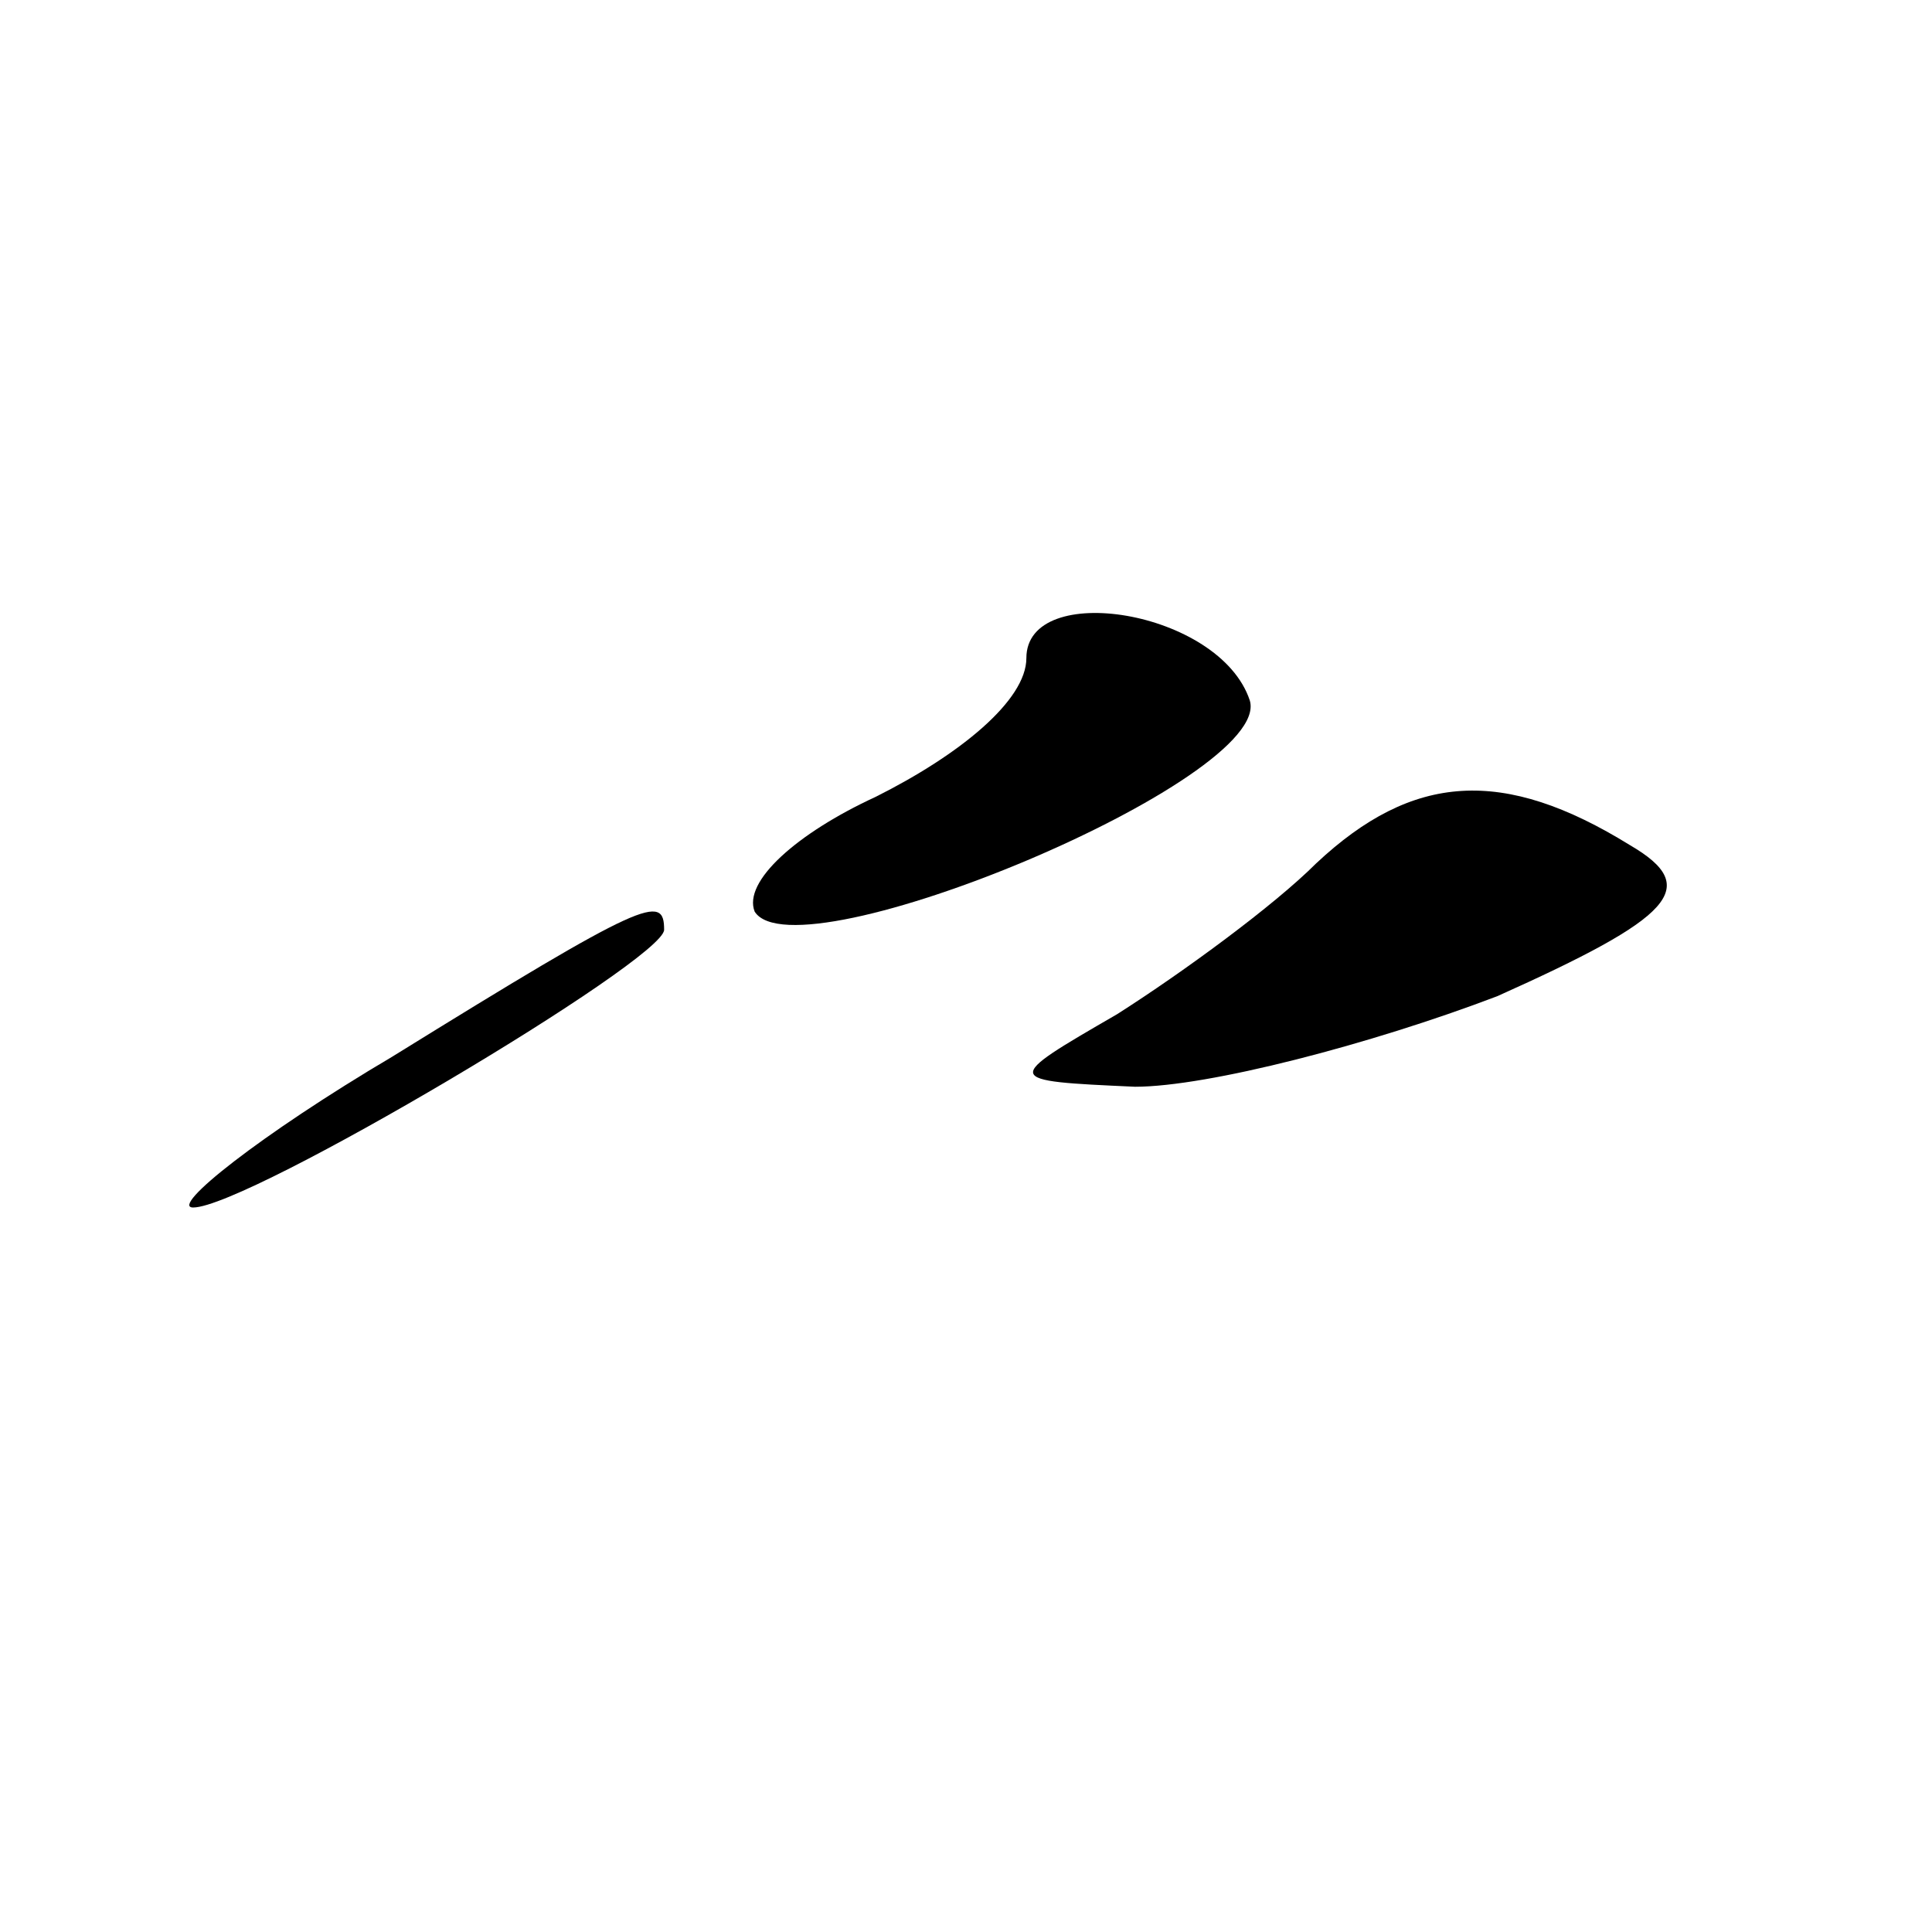 <?xml version="1.0" standalone="no"?>
<!DOCTYPE svg PUBLIC "-//W3C//DTD SVG 20010904//EN"
 "http://www.w3.org/TR/2001/REC-SVG-20010904/DTD/svg10.dtd">
<svg version="1.0" xmlns="http://www.w3.org/2000/svg"
 width="32pt" height="32pt" viewBox="0 0 32 32"
 preserveAspectRatio="xMidYMid meet">
<g transform="translate(0,32) scale(0.1,-0.1)"
fill="#000000" stroke="none">
<path fill="#000000" stroke="none" d="M170 211 c0 -7 -11 -16 -25 -23 -13 -6
-22 -14 -20 -19 7 -11 86 22 82 35 -5 15 -37 20 -37 7z"/>
<path fill="#000000" stroke="none" d="M218 177 c-7 -7 -22 -18 -33 -25 -19
-11 -19 -11 3 -12 12 0 39 7 60 15 29 13 34 18 22 25 -21 13 -36 12 -52 -3z"/>
<path fill="#000000" stroke="none" d="M65 145 c-22 -13 -37 -25 -33 -25 9 0
78 41 78 46 0 6 -3 5 -45 -21z"/>
</g>
</svg>
